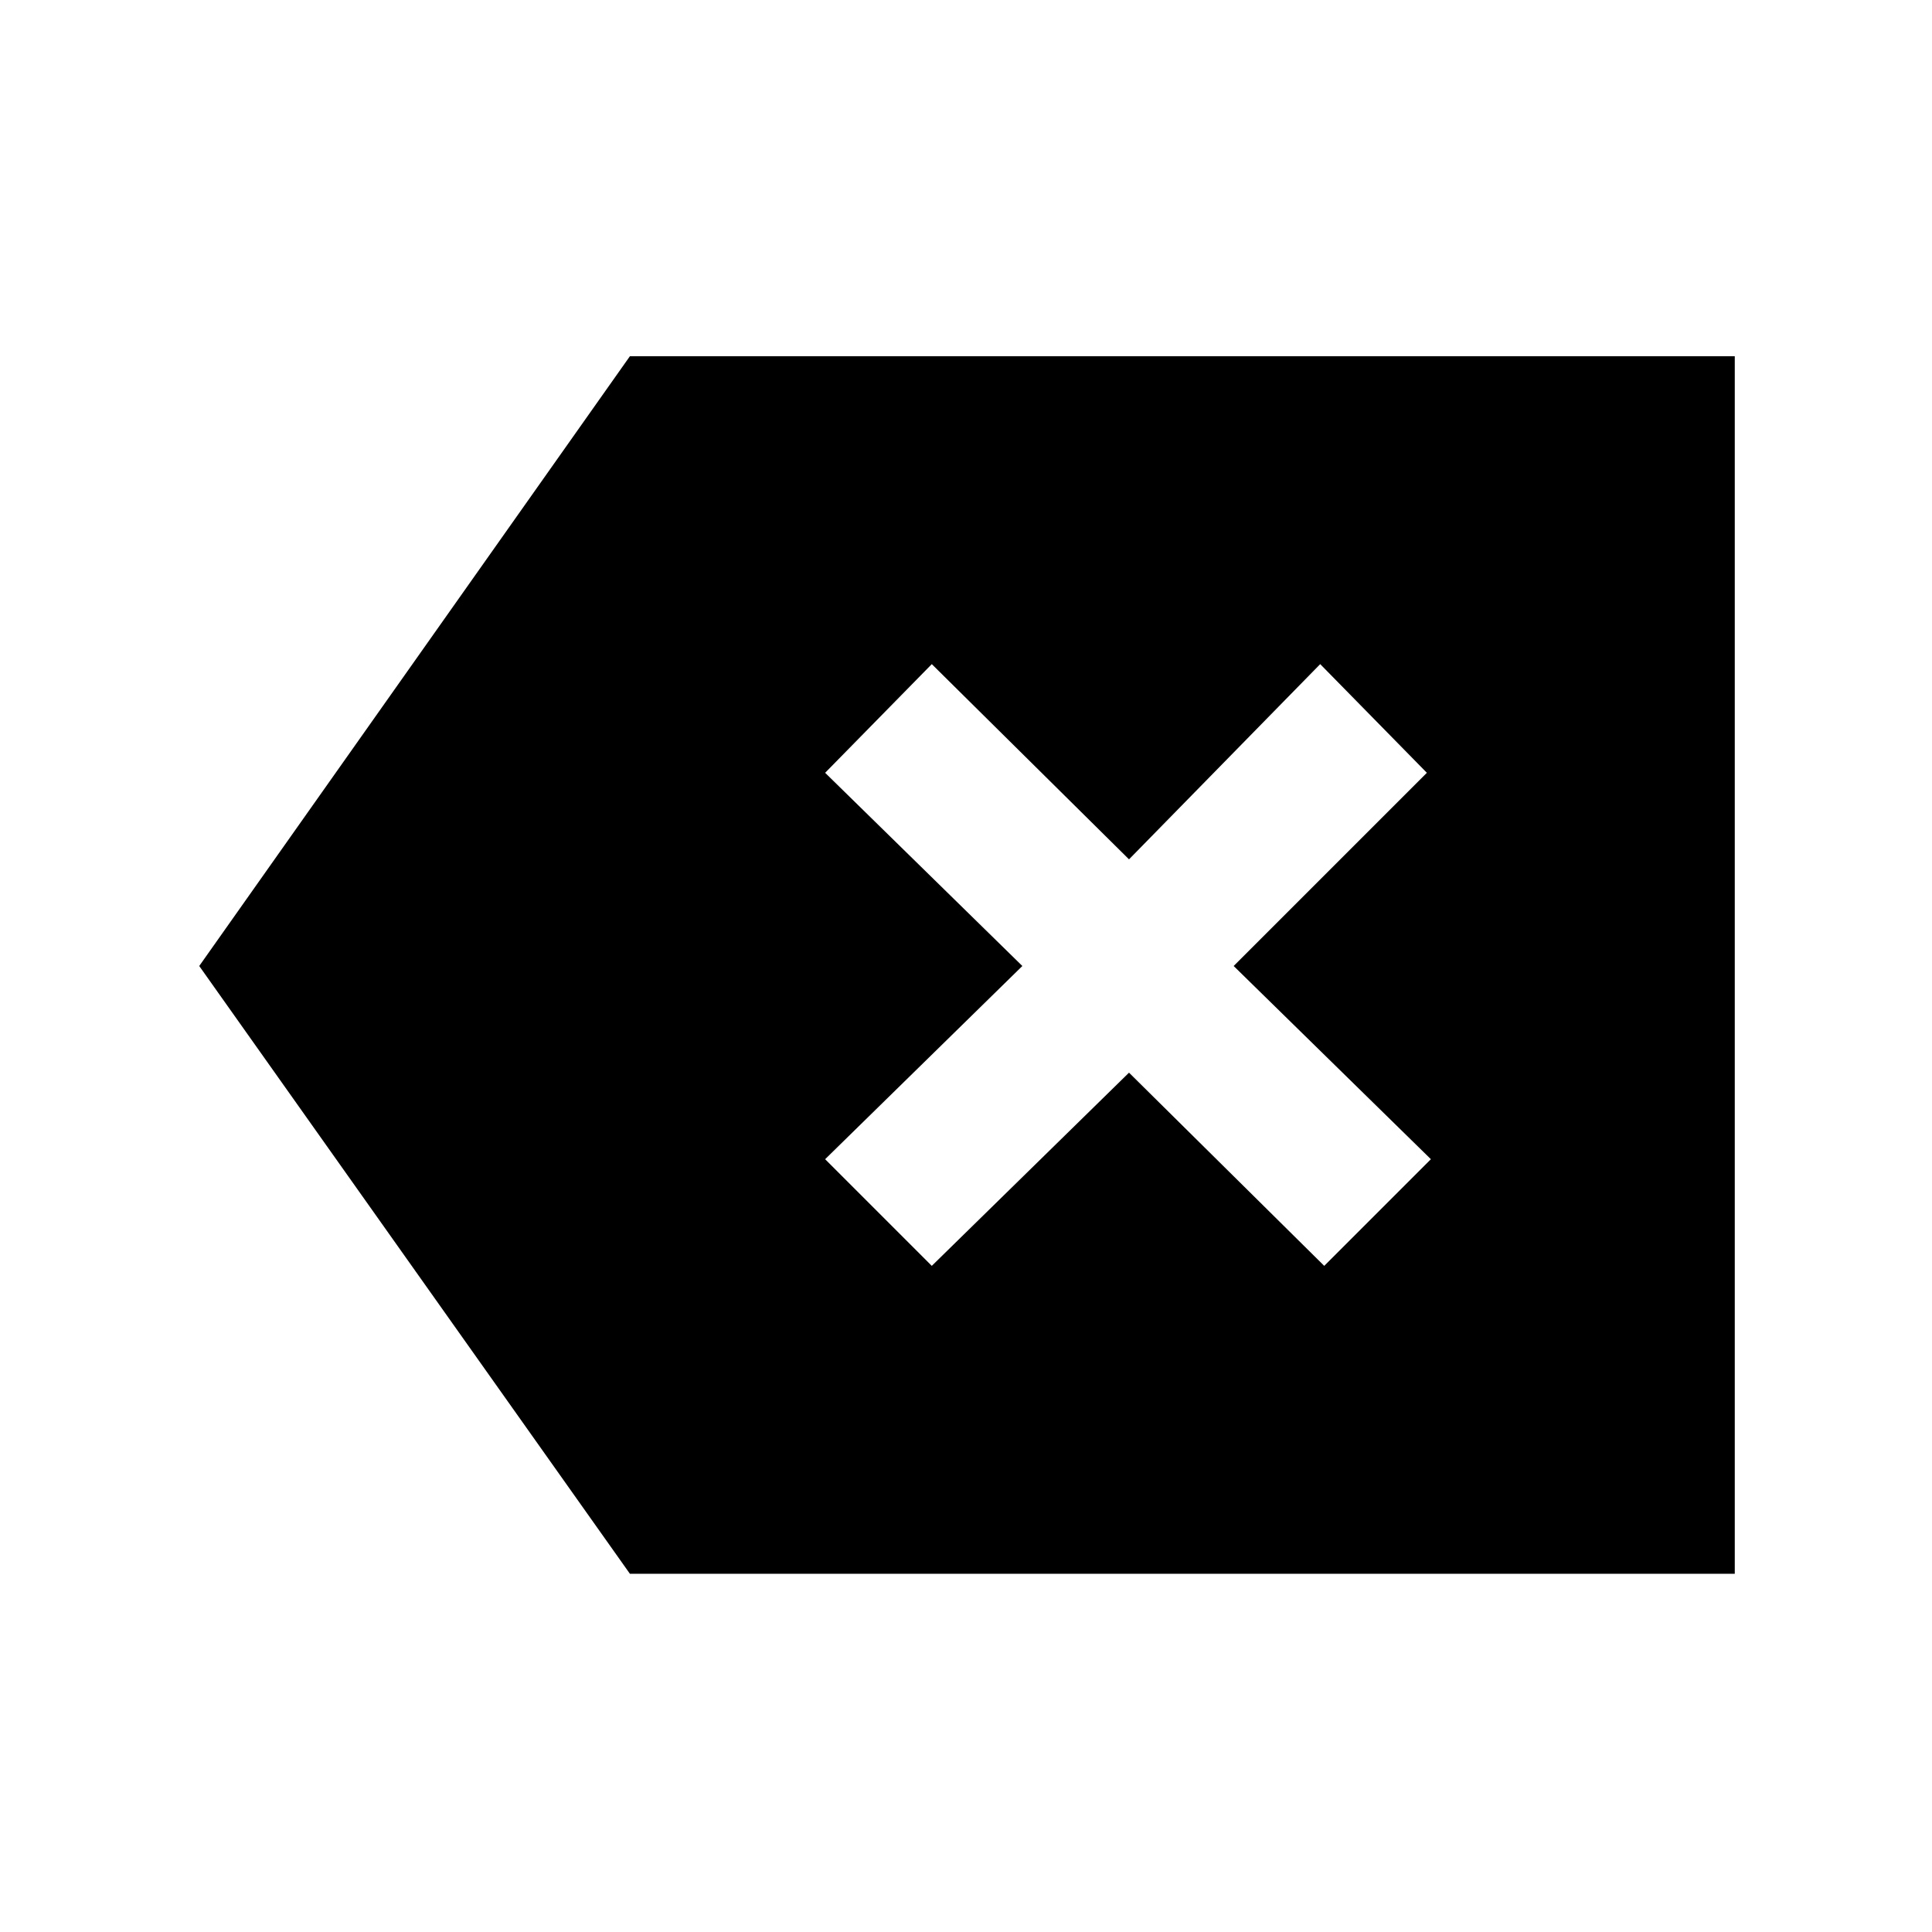 <svg xmlns="http://www.w3.org/2000/svg" height="48" viewBox="0 -960 960 960" width="48"><path d="M313-178 99-480l214-303h549v605H313Zm150-153 98-96 97 96 53-53-98-96 96-96-53-54-95 97-98-97-53 54 98 96-98 96 53 53Z"/></svg>